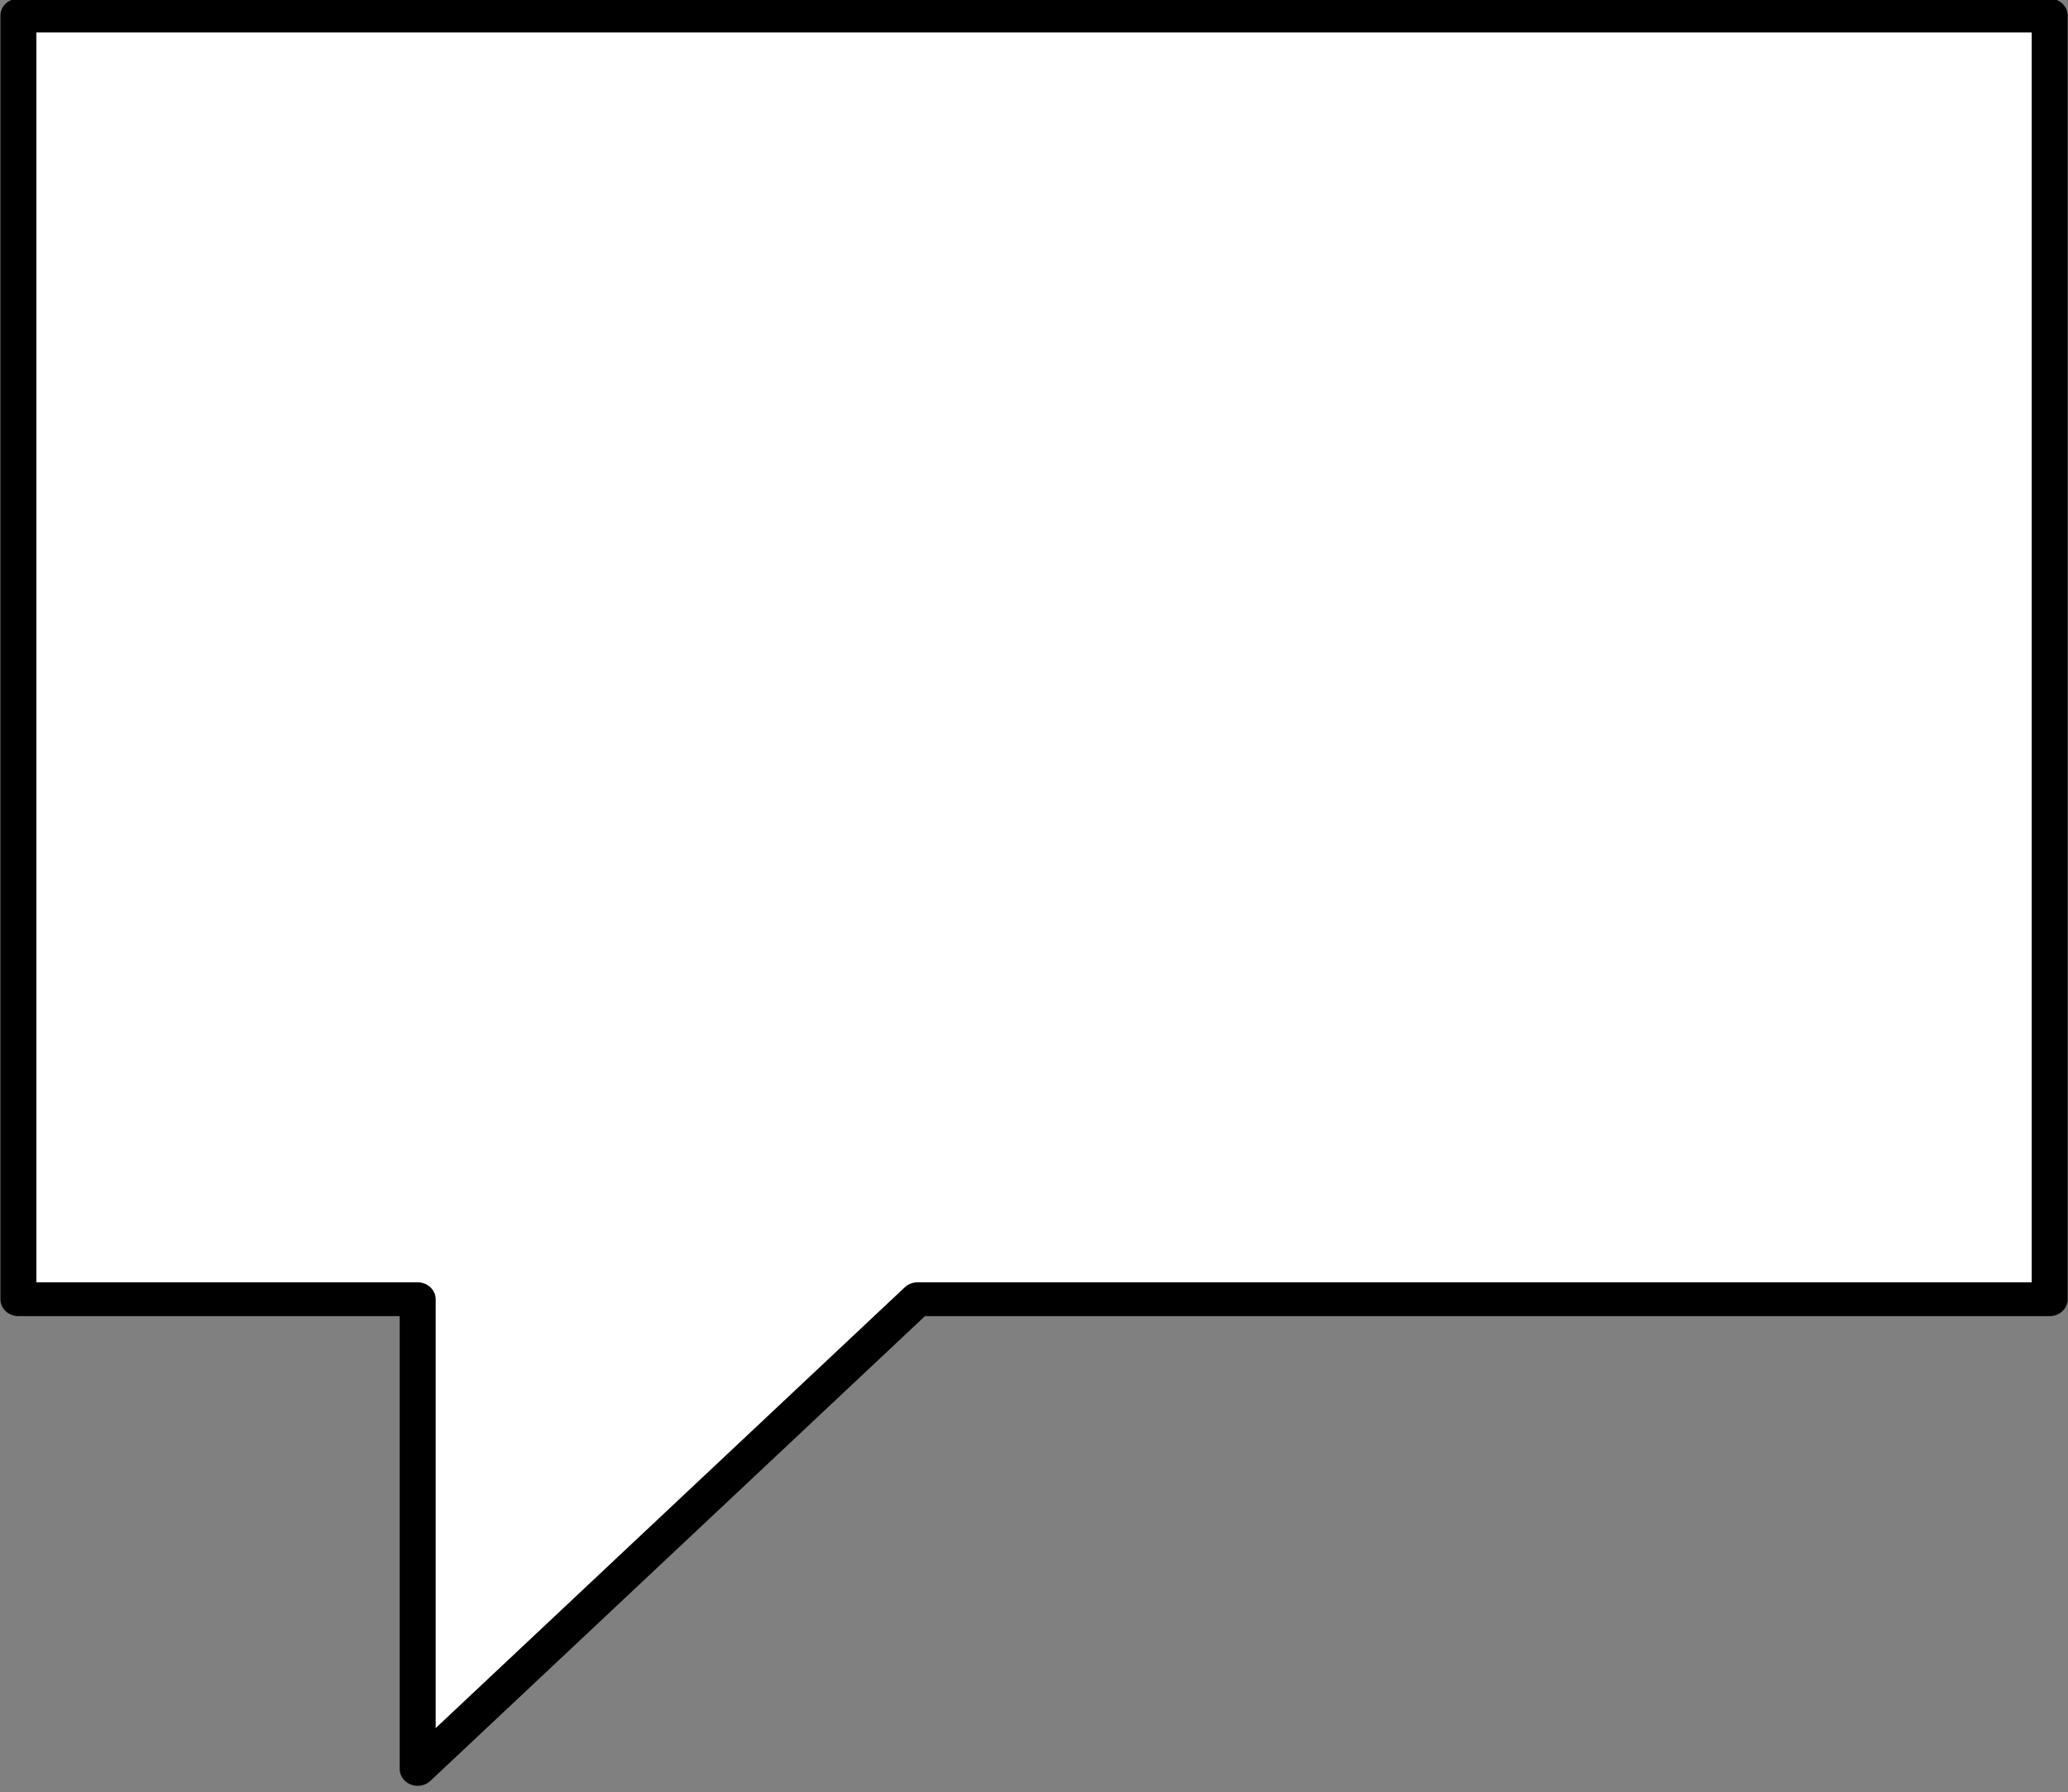 <?xml version="1.0" encoding="UTF-8" standalone="no"?>
<!DOCTYPE svg PUBLIC "-//W3C//DTD SVG 1.1//EN" "http://www.w3.org/Graphics/SVG/1.1/DTD/svg11.dtd">
<svg width="100%" height="100%" viewBox="0 0 494 428" version="1.1" xmlns="http://www.w3.org/2000/svg" xmlns:xlink="http://www.w3.org/1999/xlink" xml:space="preserve" xmlns:serif="http://www.serif.com/" style="fill-rule:evenodd;clip-rule:evenodd;stroke-linecap:round;stroke-linejoin:round;stroke-miterlimit:1.5;">
    <rect x="0" y="0" width="494" height="428" fill="#808080" stroke="none"/>
    <g transform="matrix(1,0,0,1,-507.833,-1330.83)">
        <g transform="matrix(0.926,0,0,0.87,38.118,227.389)">
            <path d="M615,1625L615,1753.94L743.937,1625L1036.01,1625L1036.01,1272.6L512,1272.6L512,1625L615,1625Z" style="fill:white;stroke:black;stroke-width:9.28px;"/>
        </g>
    </g>
</svg>

